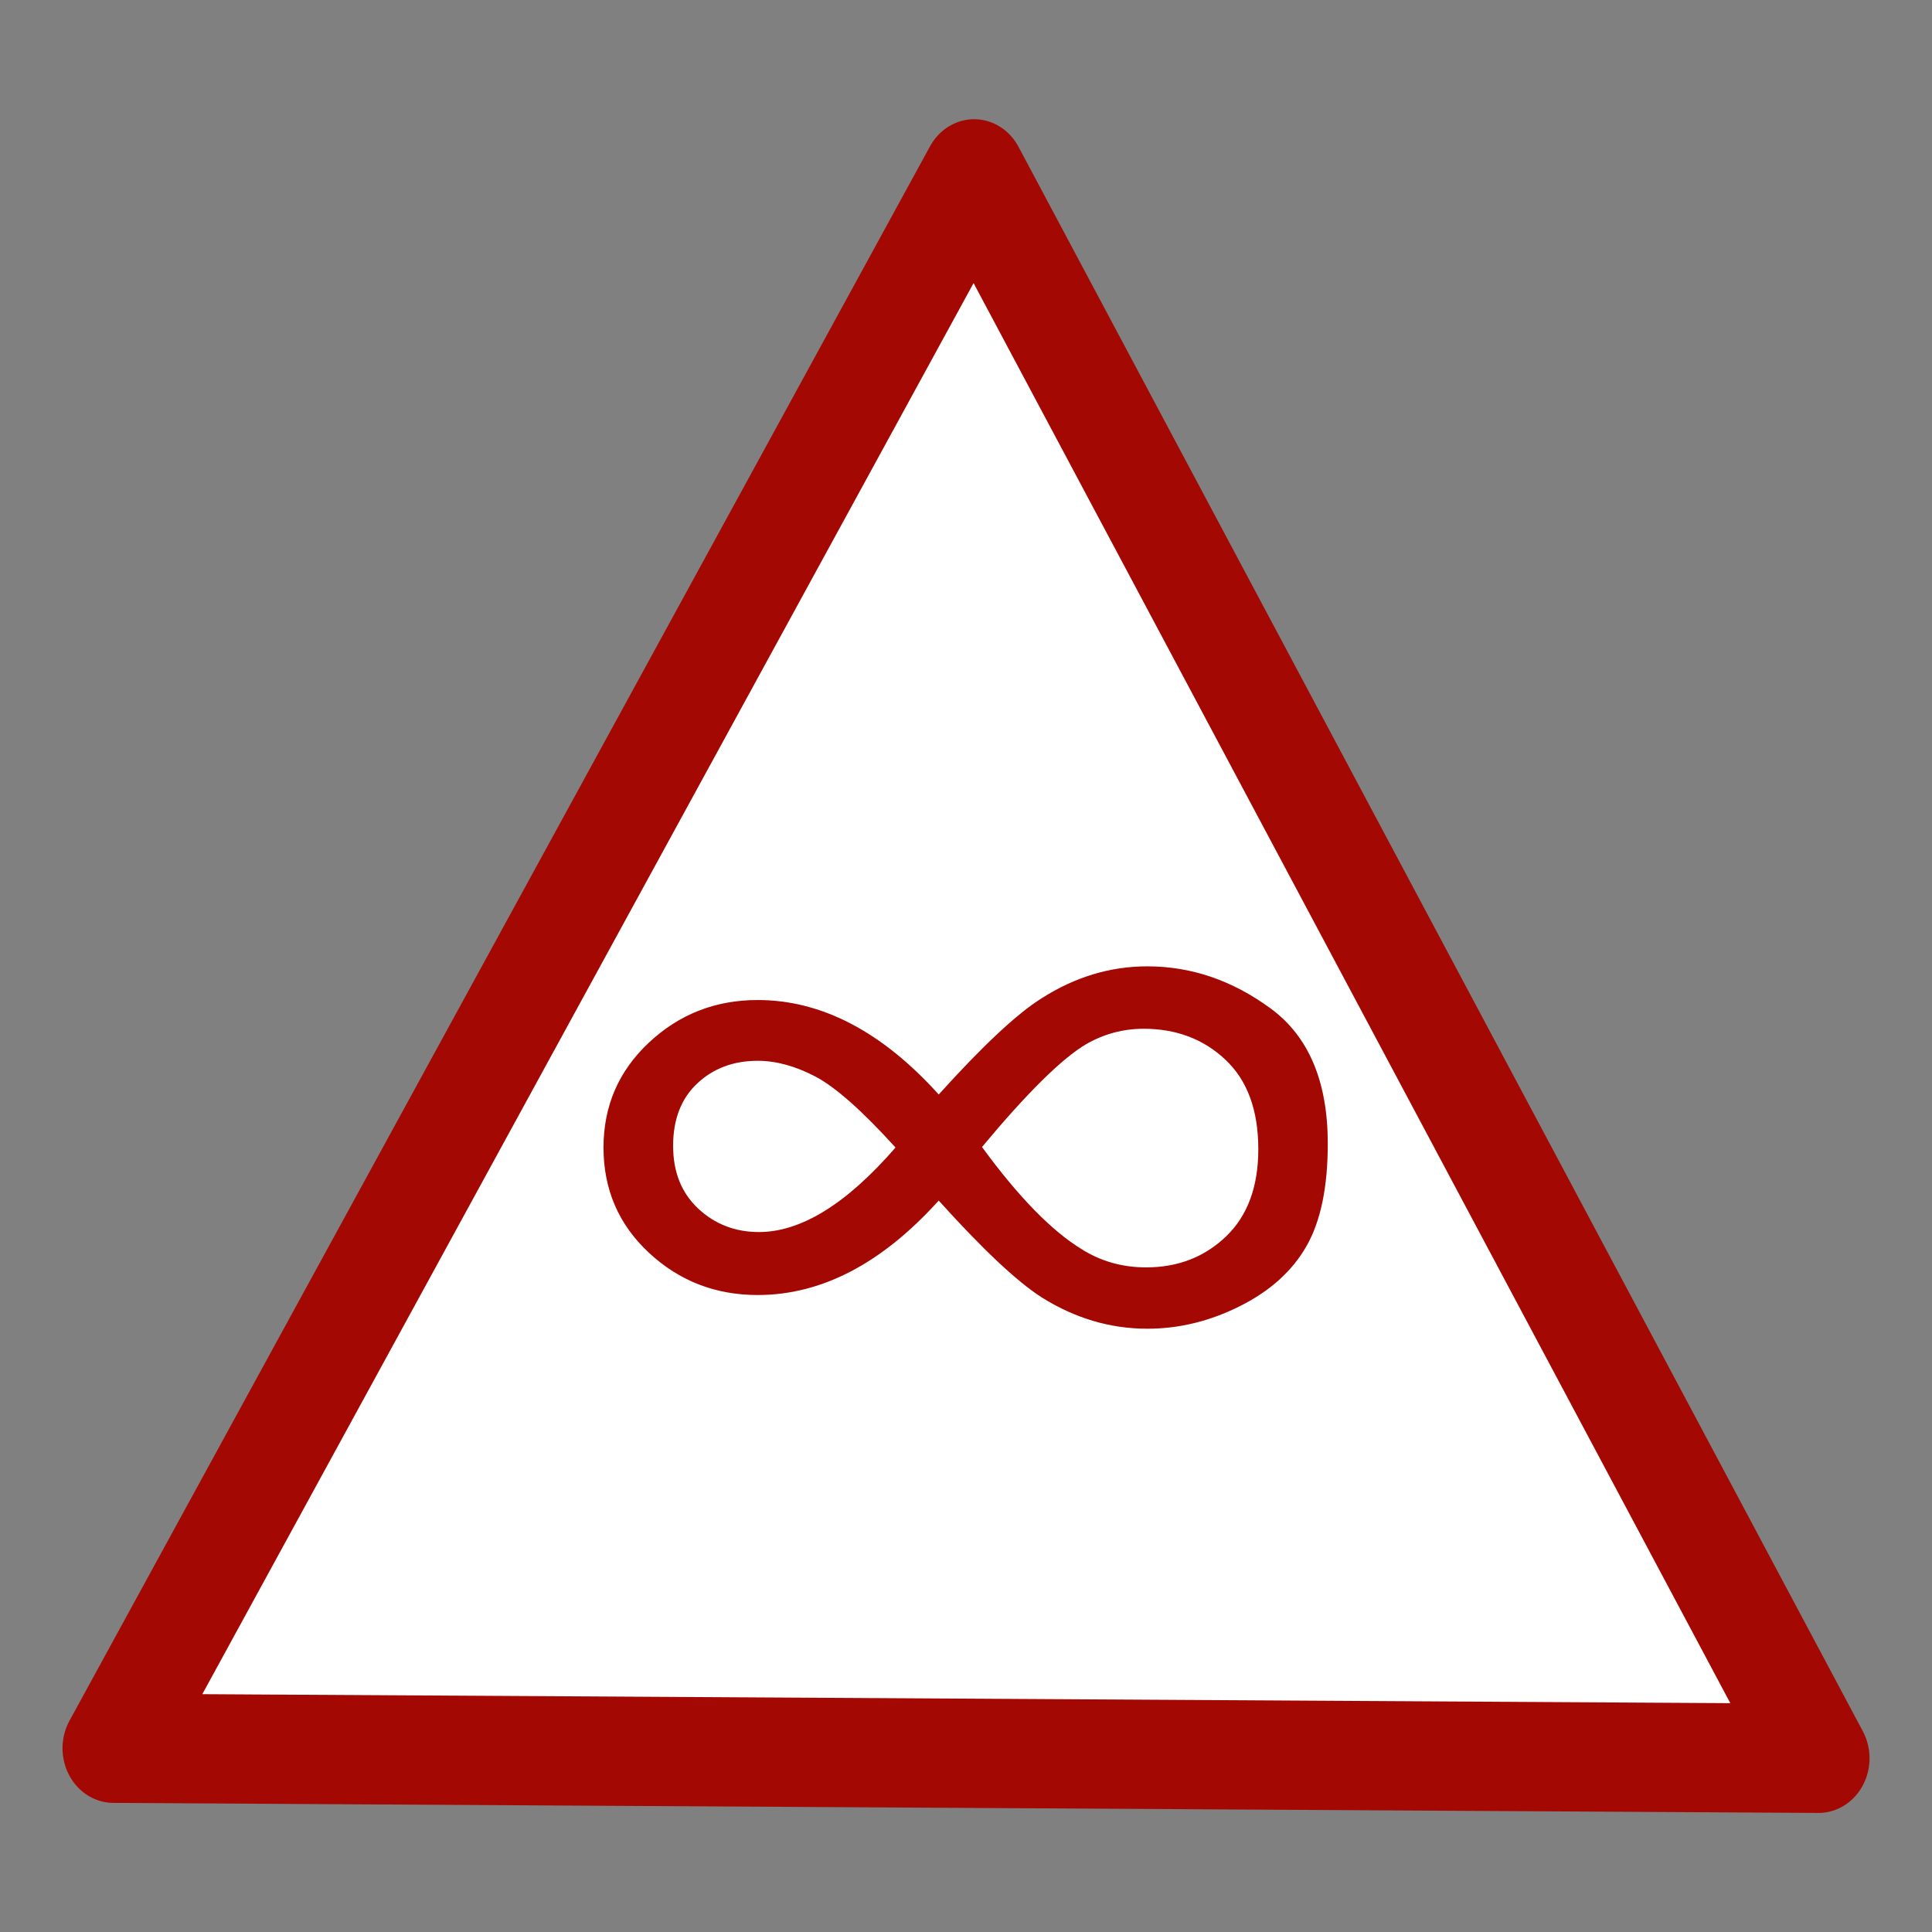 <?xml version="1.0" encoding="UTF-8" standalone="no"?>
<!-- Created with Inkscape (http://www.inkscape.org/) -->

<svg
   xmlns:dc="http://purl.org/dc/elements/1.1/"
   xmlns:cc="http://creativecommons.org/ns#"
   xmlns:rdf="http://www.w3.org/1999/02/22-rdf-syntax-ns#"
   xmlns:svg="http://www.w3.org/2000/svg"
   xmlns="http://www.w3.org/2000/svg"
   xmlns:sodipodi="http://sodipodi.sourceforge.net/DTD/sodipodi-0.dtd"
   xmlns:inkscape="http://www.inkscape.org/namespaces/inkscape"
   width="64px"
   height="64px"
   id="svg4060"
   version="1.1"
   inkscape:version="0.48.2 r9819"
   sodipodi:docname="Retention indefinite.svg">
  <rect width="100%" height="100%" fill="#808080" stroke="none"/>
  <defs
     id="defs4062" />
  <sodipodi:namedview
     id="base"
     pagecolor="#ffffff"
     bordercolor="#666666"
     borderopacity="1.0"
     inkscape:pageopacity="0.0"
     inkscape:pageshadow="2"
     inkscape:zoom="5.5"
     inkscape:cx="-24.727273"
     inkscape:cy="32"
     inkscape:current-layer="layer1"
     showgrid="true"
     inkscape:document-units="px"
     inkscape:grid-bbox="true"
     inkscape:window-width="1303"
     inkscape:window-height="746"
     inkscape:window-x="55"
     inkscape:window-y="-8"
     inkscape:window-maximized="1" />
  <g
     id="layer1"
     inkscape:label="Layer 1"
     inkscape:groupmode="layer">
    <path
       sodipodi:type="star"
       style="fill:#ffffff;fill-opacity:1;stroke:#a40802;stroke-width:3.999;stroke-miterlimit:4;stroke-opacity:1;stroke-dasharray:none;stroke-linejoin:round;stroke-linecap:round"
       id="path4588"
       sodipodi:sides="3"
       sodipodi:cx="0"
       sodipodi:cy="-0.18181819"
       sodipodi:r1="38.542881"
       sodipodi:r2="19.271441"
       sodipodi:arg1="0.52909312"
       sodipodi:arg2="1.5762907"
       inkscape:flatsided="true"
       inkscape:rounded="0"
       inkscape:randomized="0"
       d="M 33.273,19.273 -33.484,18.906 0.212,-38.724 z"
       inkscape:transform-center-x="0.089614304"
       inkscape:transform-center-y="-8.6393243"
       transform="matrix(0.846,0,0,0.905,32.09,40.804)" />
    <g
       transform="scale(1.065,0.939)"
       style="font-size:39.911px;font-style:normal;font-weight:normal;line-height:125%;letter-spacing:0px;word-spacing:0px;fill:#a40802;fill-opacity:1;stroke:none;font-family:Sans"
       id="text4273">
      <path
         d="m 29.199,38.612 c 1.364,-1.715 2.429,-2.845 3.196,-3.391 1.039,-0.754 2.137,-1.13 3.293,-1.13 1.364,2e-5 2.641,0.494 3.829,1.481 1.189,0.987 1.783,2.579 1.783,4.775 -2.6e-5,1.533 -0.221,2.738 -0.663,3.615 -0.442,0.877 -1.13,1.582 -2.066,2.114 -0.935,0.533 -1.897,0.799 -2.884,0.799 -1.156,7e-6 -2.254,-0.37 -3.293,-1.111 -0.767,-0.559 -1.832,-1.695 -3.196,-3.41 -1.767,2.222 -3.644,3.332 -5.632,3.332 -1.312,9e-6 -2.439,-0.497 -3.381,-1.491 -0.942,-0.994 -1.413,-2.231 -1.413,-3.712 -3e-6,-1.468 0.471,-2.702 1.413,-3.703 0.942,-1 2.069,-1.501 3.381,-1.501 1.988,1.9e-5 3.865,1.111 5.632,3.332 z m 1.345,1.851 c 1.13,1.754 2.163,2.956 3.099,3.605 0.598,0.429 1.267,0.643 2.007,0.643 0.987,10e-6 1.816,-0.364 2.485,-1.091 0.669,-0.728 1.004,-1.754 1.004,-3.079 -2.4e-5,-1.377 -0.341,-2.429 -1.023,-3.157 -0.682,-0.728 -1.53,-1.091 -2.543,-1.091 -0.637,1.8e-5 -1.234,0.182 -1.793,0.546 -0.754,0.507 -1.832,1.715 -3.235,3.625 z m -2.689,0.019 c -1.039,-1.299 -1.871,-2.134 -2.494,-2.504 -0.624,-0.37 -1.221,-0.555 -1.793,-0.555 -0.754,1.7e-5 -1.38,0.266 -1.881,0.799 -0.5,0.533 -0.75,1.267 -0.75,2.202 -5e-6,0.922 0.26,1.66 0.78,2.212 0.52,0.552 1.15,0.828 1.89,0.828 1.312,1.1e-5 2.728,-0.994 4.248,-2.982 z"
         style=""
         id="path4818" />
    </g>
  </g>
</svg>

